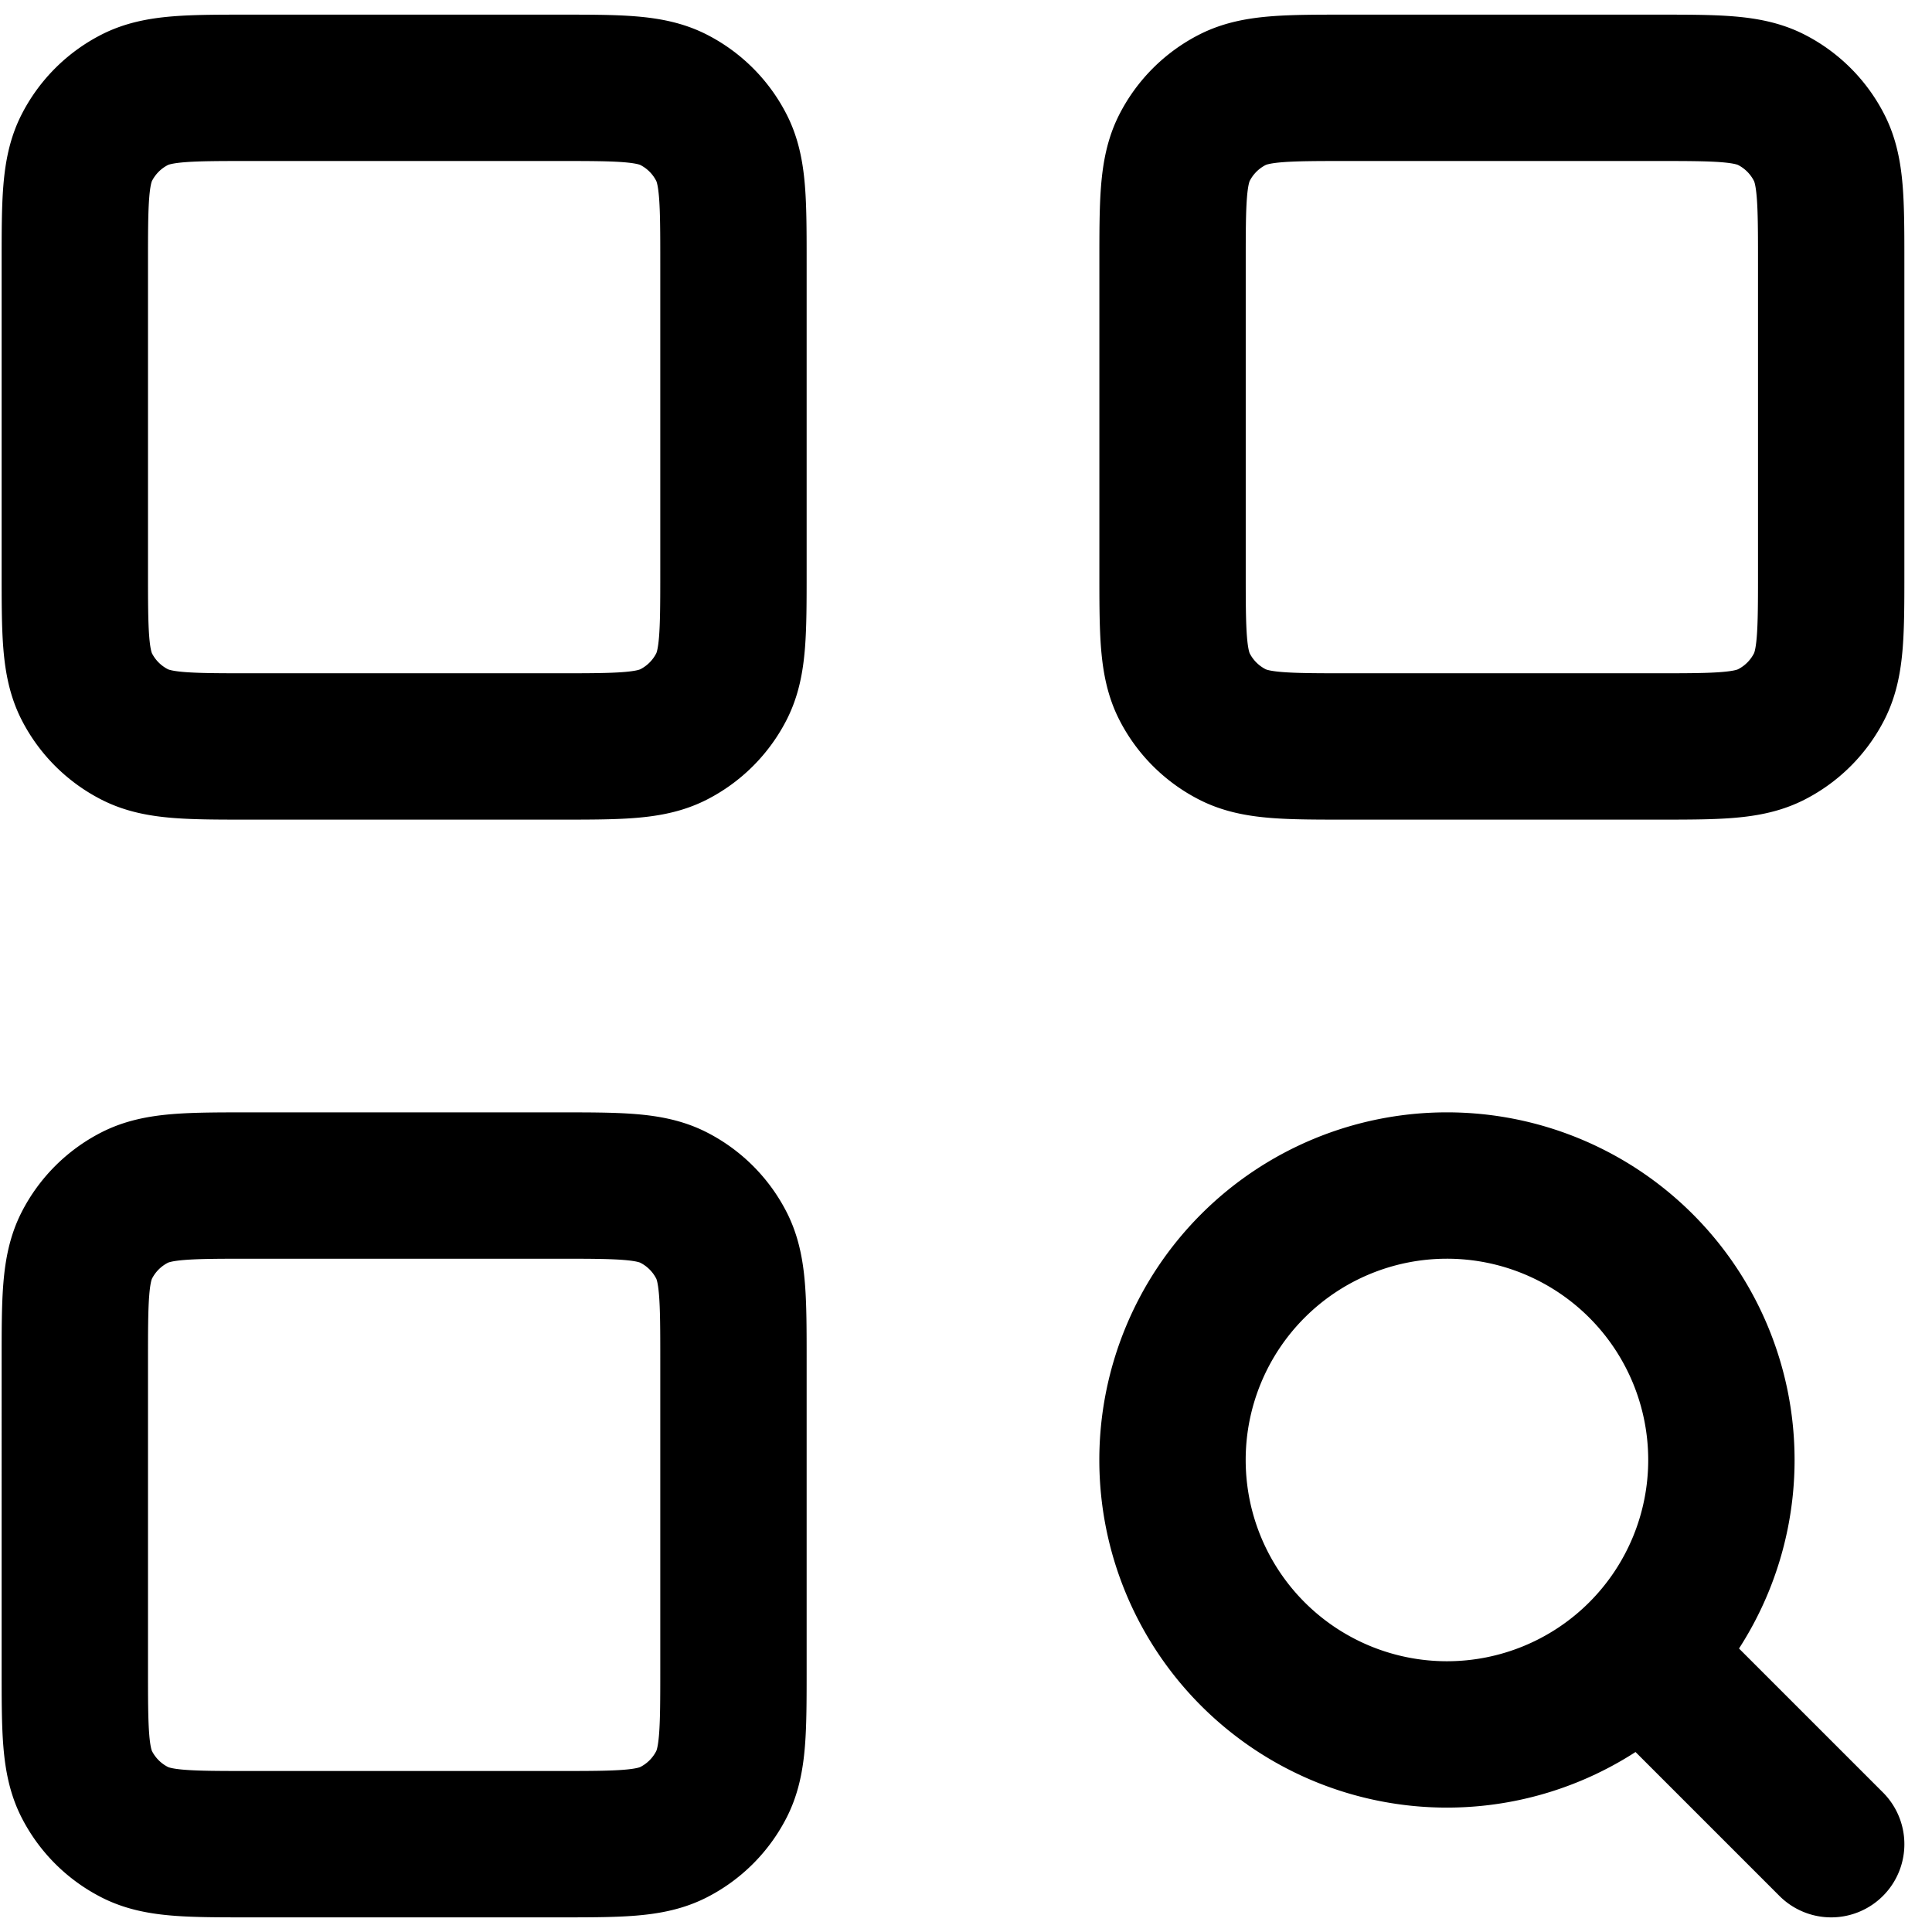 <svg xmlns="http://www.w3.org/2000/svg" width="66" height="66" fill="none" viewBox="0 0 66 66">
  <path stroke="#000" stroke-linecap="round" stroke-linejoin="round" stroke-width="5" d="m62.556 63-6.496-6.496m0 0A9.375 9.375 0 1 0 42.8 43.246a9.375 9.375 0 0 0 13.26 13.258ZM46.056 25.5h10.5c2.1 0 3.15 0 3.952-.409a3.75 3.75 0 0 0 1.639-1.639c.409-.802.409-1.852.409-3.952V9c0-2.1 0-3.15-.41-3.952a3.75 3.75 0 0 0-1.638-1.64C59.706 3 58.656 3 56.556 3h-10.5c-2.1 0-3.15 0-3.953.409a3.75 3.75 0 0 0-1.639 1.639c-.408.802-.408 1.852-.408 3.952v10.5c0 2.1 0 3.15.408 3.953a3.75 3.75 0 0 0 1.64 1.638c.801.409 1.851.409 3.952.409Zm-37.5 0h10.5c2.1 0 3.15 0 3.952-.409a3.751 3.751 0 0 0 1.639-1.639c.409-.802.409-1.852.409-3.952V9c0-2.1 0-3.15-.409-3.952a3.75 3.75 0 0 0-1.639-1.64C22.206 3 21.156 3 19.056 3h-10.5c-2.1 0-3.15 0-3.953.409a3.75 3.75 0 0 0-1.639 1.639C2.556 5.85 2.556 6.9 2.556 9v10.5c0 2.1 0 3.15.408 3.953a3.75 3.75 0 0 0 1.64 1.638c.801.409 1.851.409 3.952.409Zm0 37.5h10.5c2.1 0 3.15 0 3.952-.409a3.75 3.75 0 0 0 1.639-1.639c.409-.802.409-1.852.409-3.952V46.5c0-2.1 0-3.15-.409-3.953a3.75 3.75 0 0 0-1.639-1.638c-.802-.409-1.852-.409-3.952-.409h-10.5c-2.1 0-3.15 0-3.953.409a3.75 3.75 0 0 0-1.639 1.639c-.408.802-.408 1.852-.408 3.952V57c0 2.1 0 3.15.408 3.953a3.75 3.75 0 0 0 1.64 1.638c.8.409 1.85.409 3.951.409Z"/>
</svg>
